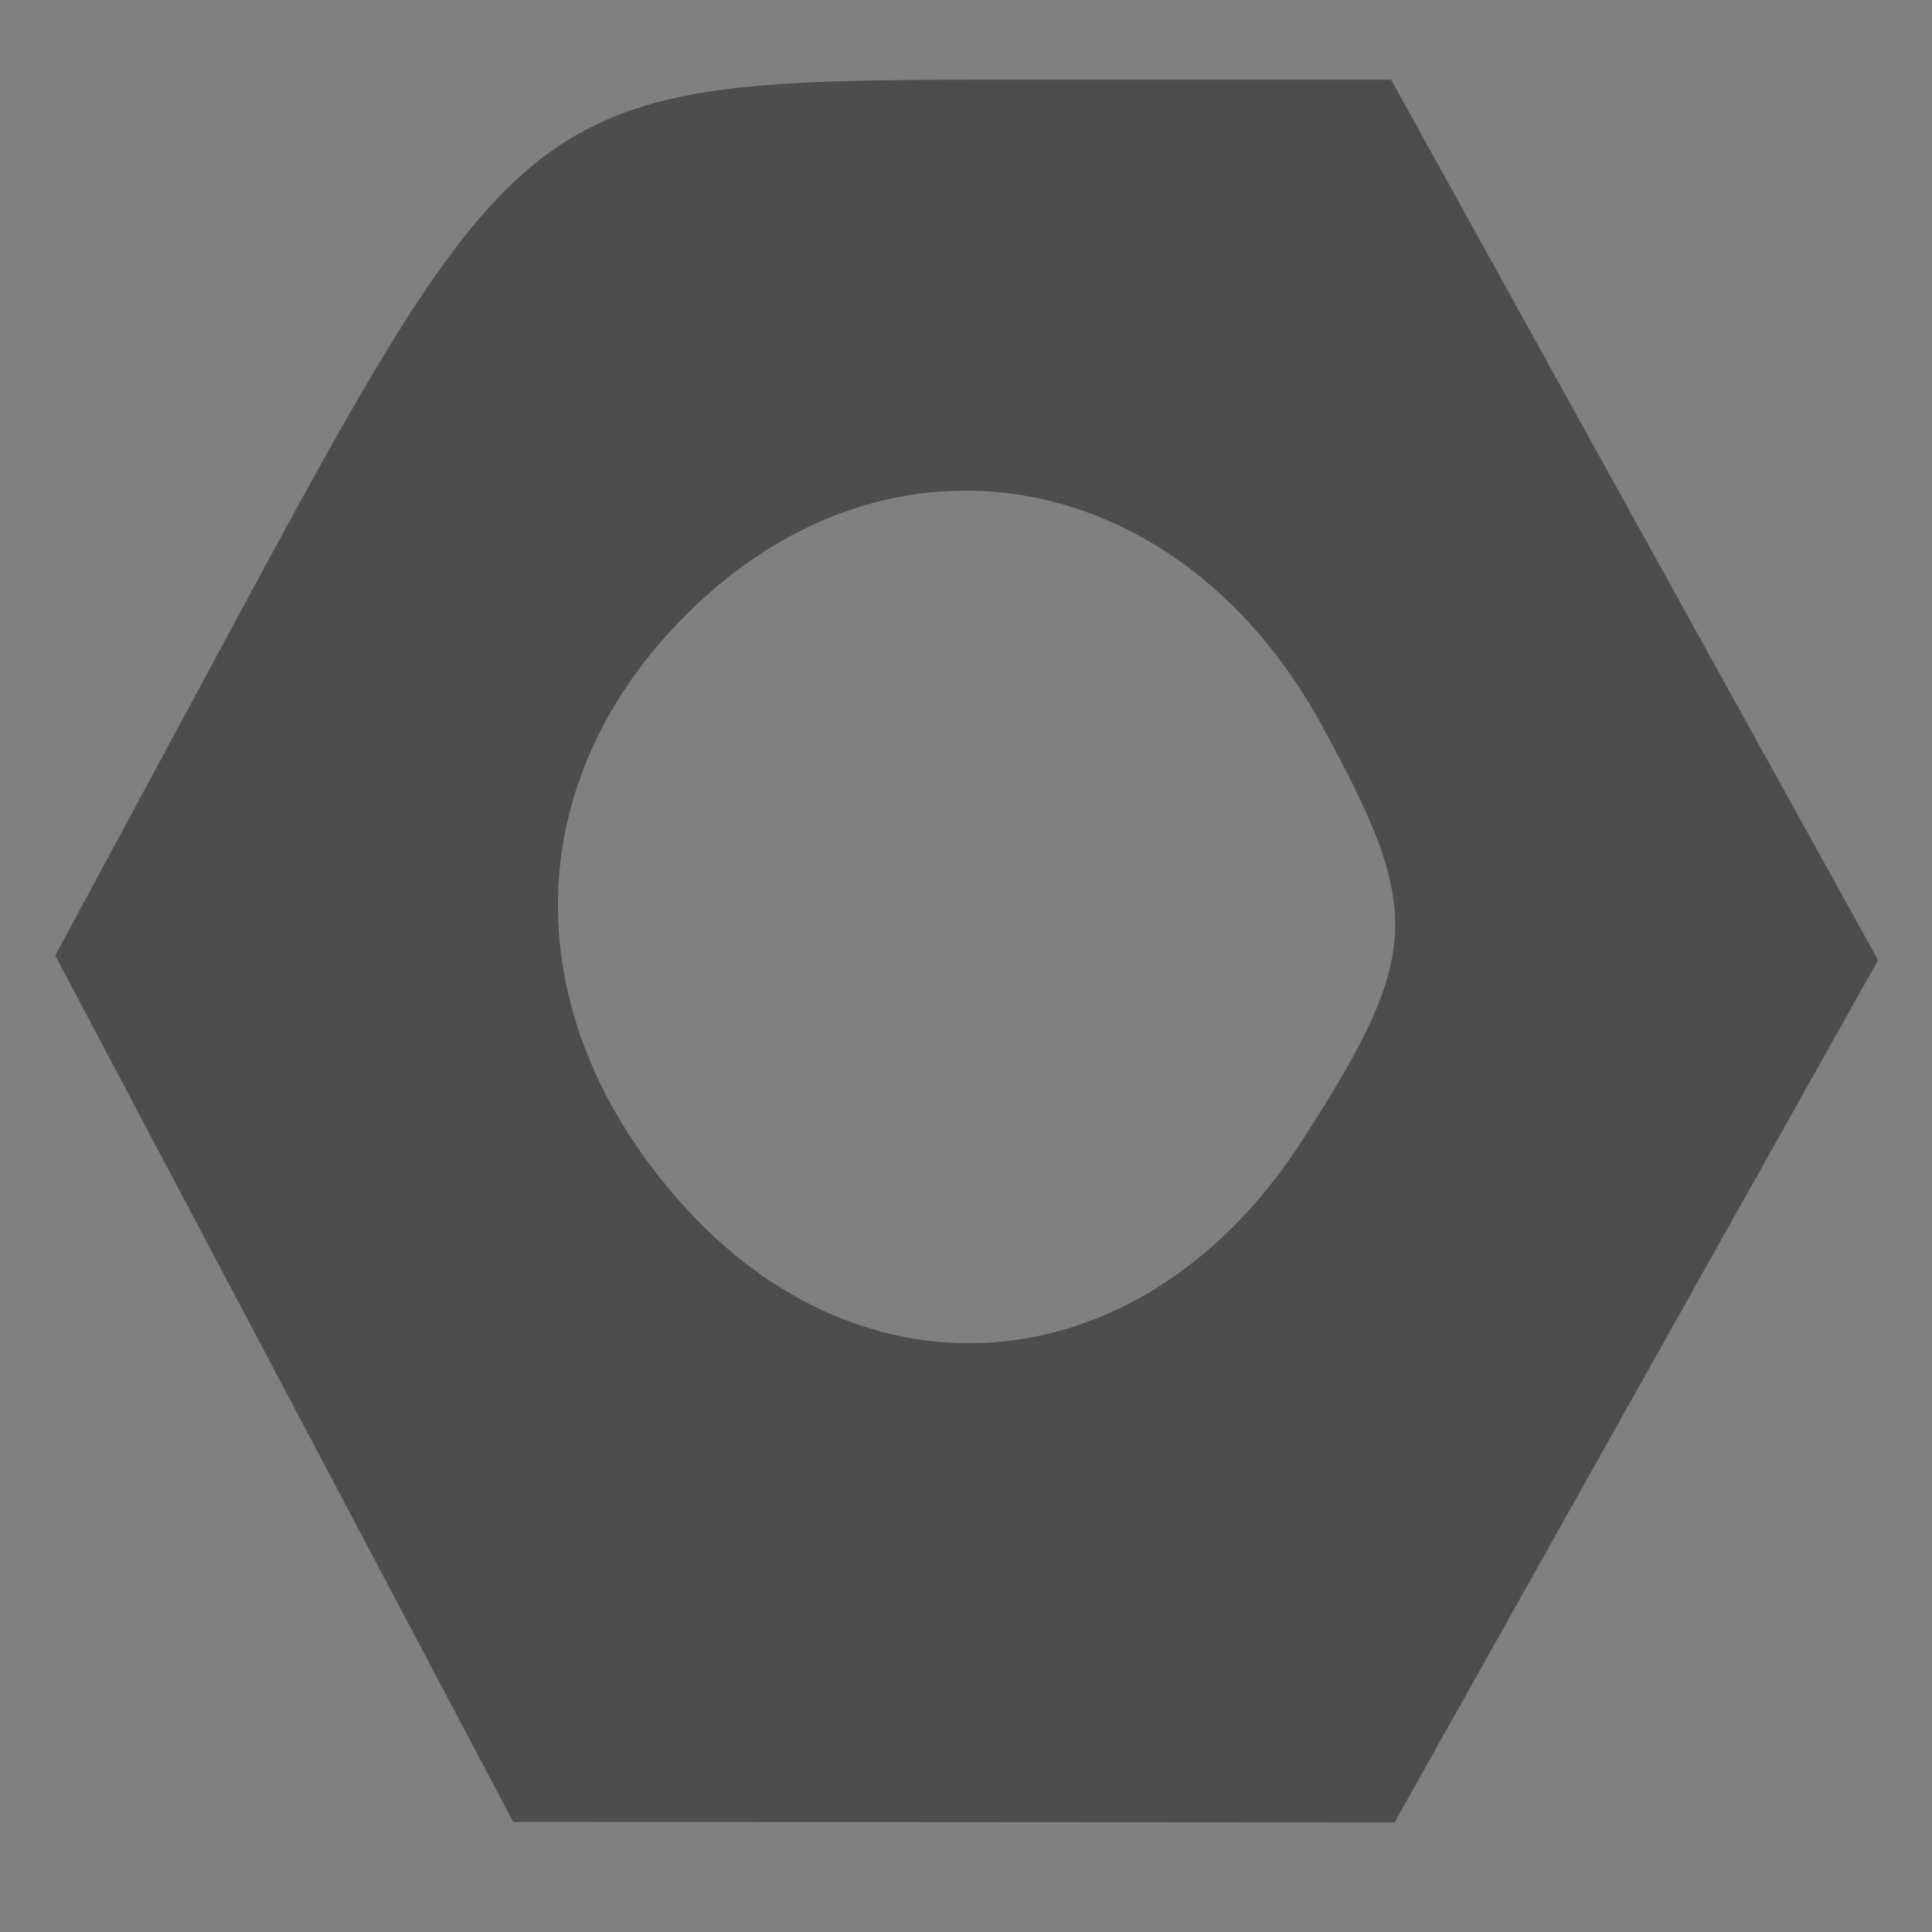 <?xml version="1.0" encoding="UTF-8" standalone="no"?>
<!-- Created with Inkscape (http://www.inkscape.org/) -->

<svg
   xmlns:dc="http://purl.org/dc/elements/1.1/"
   xmlns:cc="http://creativecommons.org/ns#"
   xmlns:rdf="http://www.w3.org/1999/02/22-rdf-syntax-ns#"
   xmlns:svg="http://www.w3.org/2000/svg"
   xmlns="http://www.w3.org/2000/svg"
   xmlns:sodipodi="http://sodipodi.sourceforge.net/DTD/sodipodi-0.dtd"
   xmlns:inkscape="http://www.inkscape.org/namespaces/inkscape"
   width="1000"
   height="1000"
   viewBox="0 0 264.583 264.583"
   version="1.1"
   id="svg8"
   inkscape:version="0.92.3 (2405546, 2018-03-11)">
  <rect x="0" y="0" width="264.583" height="264.583" fill="#808080" stroke="none"/>
  <defs
     id="defs2" />
  <sodipodi:namedview
     id="base"
     pagecolor="#ffffff"
     bordercolor="#666666"
     borderopacity="1.0"
     inkscape:pageopacity="0.0"
     inkscape:pageshadow="2"
     inkscape:zoom="0.35"
     inkscape:cx="350"
     inkscape:cy="560"
     inkscape:document-units="px"
     inkscape:current-layer="layer1"
     showgrid="false"
     units="px"
     inkscape:window-width="1366"
     inkscape:window-height="699"
     inkscape:window-x="-8"
     inkscape:window-y="-8"
     inkscape:window-maximized="1" />
  <g
     inkscape:label="Layer 1"
     inkscape:groupmode="layer"
     id="layer1"
     transform="translate(0,-32.417)">
    <path
       style="fill:#4f4f4f;stroke-width:9.477"
       d="m -282.373,225.017 -29.722,-26.788 38.394,15.566 c 38.162,15.472 46.311,24.634 29.722,33.418 -4.769,2.526 -22.047,-7.463 -38.394,-22.196 z m 31.669,-14.038 c -39.197,-17.25 -39.05,-17.119 -31.313,-27.846 7.008,-9.715 77.426,14.423 77.426,26.541 0,13.861 -16.519,14.328 -46.112,1.306 z m 20.516,-25.852 c -39.432,-17.928 -39.077,-17.603 -31.183,-28.546 4.418,-6.125 20.59,-3.219 47.46,8.525 22.417,9.799 38.019,21.612 34.673,26.252 -8.034,11.138 -14.482,10.349 -50.949,-6.231 z m 62.439,-54.639 c -58.34,-50.514 -59.235,-52.012 -37.12,-62.153 12.464,-5.715 34.199,-7.91 48.302,-4.878 21.446,4.612 24.574,9.153 19.123,27.763 -5.631,19.226 -3.765,21.501 13.736,16.741 27.826,-7.567 45.579,21.167 31.994,51.782 -5.493,12.378 -11.396,22.506 -13.12,22.506 -1.722,0 -30.035,-23.293 -62.914,-51.762 z m -31.724,28.322 c -41.085,-18.679 -40.623,-18.068 -25.471,-33.71 11.824,-12.207 16.477,-11.088 42.413,10.202 45.96,37.729 38.155,48.559 -16.942,23.508 z"
       id="path21"
       inkscape:connector-curvature="0" />
    <path
       style="fill:#fefefe;stroke-width:8.737"
       d="m -282.373,225.017 c -2.656,-4.189 -7.478,-23.738 -10.712,-43.443 -3.235,-19.705 -9.355,-35.828 -13.602,-35.828 -4.246,0 -7.721,-11.642 -7.721,-25.871 0,-21.1 3.683,-25.871 19.97,-25.871 13.785,0 23.703,-8.216 32.025,-26.531 11.601,-25.532 32.197,-40.928 41.989,-31.389 2.583,2.516 -1.673,16.578 -9.461,31.248 l -14.158,26.672 h 40.289 40.29 l -14.158,-26.672 c -7.787,-14.67 -12.045,-28.732 -9.461,-31.248 9.792,-9.539 30.387,5.858 41.988,31.389 8.322,18.314 18.239,26.531 32.025,26.531 16.16,0 19.97,4.798 19.97,25.152 0,13.834 -4.023,26.459 -8.941,28.056 -4.918,1.597 -11.989,20.353 -15.715,41.681 l -6.774,38.777 -76.504,2.48 c -42.077,1.366 -78.679,-0.945 -81.336,-5.134 z m 62.622,-51.081 c -2.245,-8.39 -4.228,-3.613 -4.409,10.616 -0.167,14.229 1.656,21.094 4.081,15.255 2.426,-5.838 2.573,-17.48 0.335,-25.871 z m 26.557,0 c -2.245,-8.39 -4.228,-3.613 -4.409,10.616 -0.167,14.229 1.656,21.094 4.081,15.255 2.426,-5.838 2.573,-17.48 0.335,-25.871 z m 26.557,0 c -2.245,-8.39 -4.228,-3.613 -4.409,10.616 -0.167,14.229 1.656,21.094 4.081,15.255 2.426,-5.838 2.573,-17.48 0.335,-25.871 z"
       id="path34"
       inkscape:connector-curvature="0" />
    <path
       style="fill:#fefefe;stroke-width:5.087"
       d="m -201.946,268.022 c -3.617,-6.375 -10.968,-9.881 -20.715,-9.881 h -15.109 l 8.23,-19.763 c 8.274,-19.867 13.741,-23.972 19.736,-14.822 1.78,2.717 8.852,4.941 15.714,4.941 6.862,0 13.934,-2.223 15.714,-4.941 1.78,-2.717 6.435,-4.941 10.344,-4.941 5.229,0 3.437,7.83 -6.784,29.644 -7.64,16.304 -15.608,29.644 -17.707,29.644 -2.099,0 -6.34,-4.446 -9.424,-9.881 z m 60.547,-18.044 c -7.455,-15.359 -12.647,-28.782 -11.537,-29.828 1.109,-1.046 8.215,0.76 15.789,4.016 10.382,4.462 16.98,4.54 26.806,0.317 11.781,-5.063 13.794,-4.213 20.952,8.843 11.257,20.533 9.973,24.816 -7.442,24.816 -10.761,0 -16.357,2.959 -18.686,9.881 -5.357,15.92 -11.462,11.664 -25.882,-18.044 z m -64.166,-32.597 c -2.331,-3.397 -6.595,-12.685 -9.476,-20.641 -2.881,-7.956 -12.309,-18.129 -20.952,-22.606 -19.578,-10.141 -22.298,-24.969 -7.941,-43.284 9.158,-11.684 10.115,-16.447 5.57,-27.722 -8.473,-21.019 0.746,-32.73 25.77,-32.73 16.701,0 22.446,-2.695 31.601,-14.822 14.127,-18.713 27.599,-18.789 45.108,-0.256 10.284,10.887 19.226,14.943 35.397,16.057 l 21.637,1.49 -1.382,25.111 c -1.099,19.96 0.782,26.958 9.167,34.115 16.852,14.385 13.612,30.957 -7.948,40.655 -11.96,5.379 -19.519,12.772 -21.39,20.917 -5.013,21.827 -6.804,25.096 -15.471,28.233 -4.649,1.682 -16.761,-0.678 -26.916,-5.246 -16.719,-7.52 -19.627,-7.586 -30.768,-0.7 -14.903,9.21 -26.317,9.72 -32.006,1.428 z m 82.191,-37.725 c 7.203,-4.879 16.388,-17.651 20.411,-28.382 6.542,-17.447 6.329,-21.473 -2.016,-38.06 -10.833,-21.532 -30.895,-32.935 -57.945,-32.935 -27.88,0 -54.736,26.096 -54.736,53.186 0,23.019 14.882,43.531 38.841,53.537 18.566,7.753 36.7,5.351 55.444,-7.347 z m -69.813,-5.719 c -7.804,-5.79 -15.062,-17.414 -17.02,-27.256 -6.724,-33.809 17.905,-61.461 54.742,-61.461 19.385,0 45.646,20.077 49.2,37.614 3.955,19.515 -5.203,44.355 -19.642,53.279 -18.069,11.167 -50.719,10.111 -67.281,-2.176 z m 46.242,-37.621 15.714,-12.776 -19.643,10.887 c -10.803,5.988 -19.643,8.482 -19.643,5.543 0,-2.939 -2.646,-5.344 -5.879,-5.344 -4.062,0 -3.864,2.291 0.641,7.411 8.534,9.699 10.268,9.354 28.809,-5.721 z"
       id="path47"
       inkscape:connector-curvature="0" />
    <path
       style="fill:#fefefe;stroke-width:4.061"
       d="m -277.976,389.761 c -3.79,-2.482 -7.831,-9.321 -8.98,-15.199 -1.149,-5.877 -4.81,-10.686 -8.136,-10.686 -8.164,0 -13.021,-16.364 -10.627,-35.805 1.577,-12.808 0.899,-15.95 -3.448,-15.95 -3.437,0 -5.023,-3.305 -4.344,-9.057 0.93,-7.879 5.73,-9.248 36.887,-10.521 28.949,-1.183 35.818,-2.92 35.818,-9.057 0,-6.112 -5.597,-7.594 -28.685,-7.594 -26.56,0 -28.685,-0.767 -28.685,-10.351 0,-9.579 2.125,-10.351 28.497,-10.351 17.47,0 29.344,-2.226 30.687,-5.754 4.206,-11.051 -6.868,-14.79 -44.045,-14.869 -31.142,-0.059 -37.45,-1.387 -37.45,-7.842 0,-6.483 6.508,-7.763 39.45,-7.763 29.114,0 40.38,-1.819 43,-6.946 5.856,-11.458 0.779,-13.757 -30.392,-13.757 -27.527,0 -29.747,-0.765 -29.747,-10.253 0,-14.729 8.275,-16.601 65.004,-14.706 53.231,1.778 55.952,3.164 56.061,28.57 0.048,10.06 1.982,11.555 16.782,12.939 16.515,1.543 16.843,1.901 25.23,27.442 4.673,14.233 10.052,28.69 11.952,32.128 1.9,3.438 3.455,19.805 3.455,36.371 0,31.209 -5.945,53.125 -14.411,53.125 -2.468,0 -6.005,4.605 -7.86,10.233 -8.058,24.449 -32.376,25.835 -39.001,2.222 -3.312,-11.804 -4.984,-12.455 -31.983,-12.455 -27.544,0 -28.784,0.514 -37.42,15.527 -9.149,15.904 -15.5,18.287 -27.608,10.358 z m 19.358,-27.39 c 4.979,-12.818 -5.24,-28.937 -12.307,-19.413 -5.939,8.005 -6.497,24.22 -0.956,27.818 5.766,3.745 9.451,1.41 13.264,-8.406 z m 105.178,0 c 4.979,-12.818 -5.24,-28.937 -12.307,-19.413 -5.936,8 -6.306,16.631 -1.076,25.123 4.689,7.614 8.907,5.814 13.384,-5.71 z m -7.686,-45.075 c 3.237,0 10.099,5.758 15.249,12.794 11.111,15.182 13.436,12.819 13.436,-13.657 v -19.84 h -15.299 c -8.414,0 -17.02,-2.795 -19.123,-6.211 -2.104,-3.416 -3.825,-17.39 -3.825,-31.053 0,-17.929 -1.251,-24.843 -4.495,-24.843 -3.363,0 -5.031,11.398 -6.624,45.286 -1.171,24.907 -2.921,49.824 -3.889,55.371 -1.507,8.637 -0.292,8.08 8.462,-3.882 5.622,-7.682 12.87,-13.967 16.107,-13.967 z"
       id="path60"
       inkscape:connector-curvature="0" />
    <path
       style="fill:#4d4d4d;stroke-width:10.739"
       d="M 38.927,222.596 7.567,163.273 32.571,116.866 c 38.516,-71.484 41.344,-73.526 101.789,-73.526 h 56.154 l 33.341,60.282 33.341,60.283 -33.107,59.045 -33.107,59.045 -60.348,-0.038 -60.349,-0.038 z M 178.378,188.537 c 16.324,-25.421 16.588,-31.341 2.547,-56.952 -19.054,-34.755 -57.362,-42.388 -84.938,-16.924 -25.046,23.129 -26.162,56.056 -2.793,82.408 25.511,28.764 63.687,24.941 85.181,-8.532 z"
       id="path73"
       inkscape:connector-curvature="0" />
  </g>
</svg>
